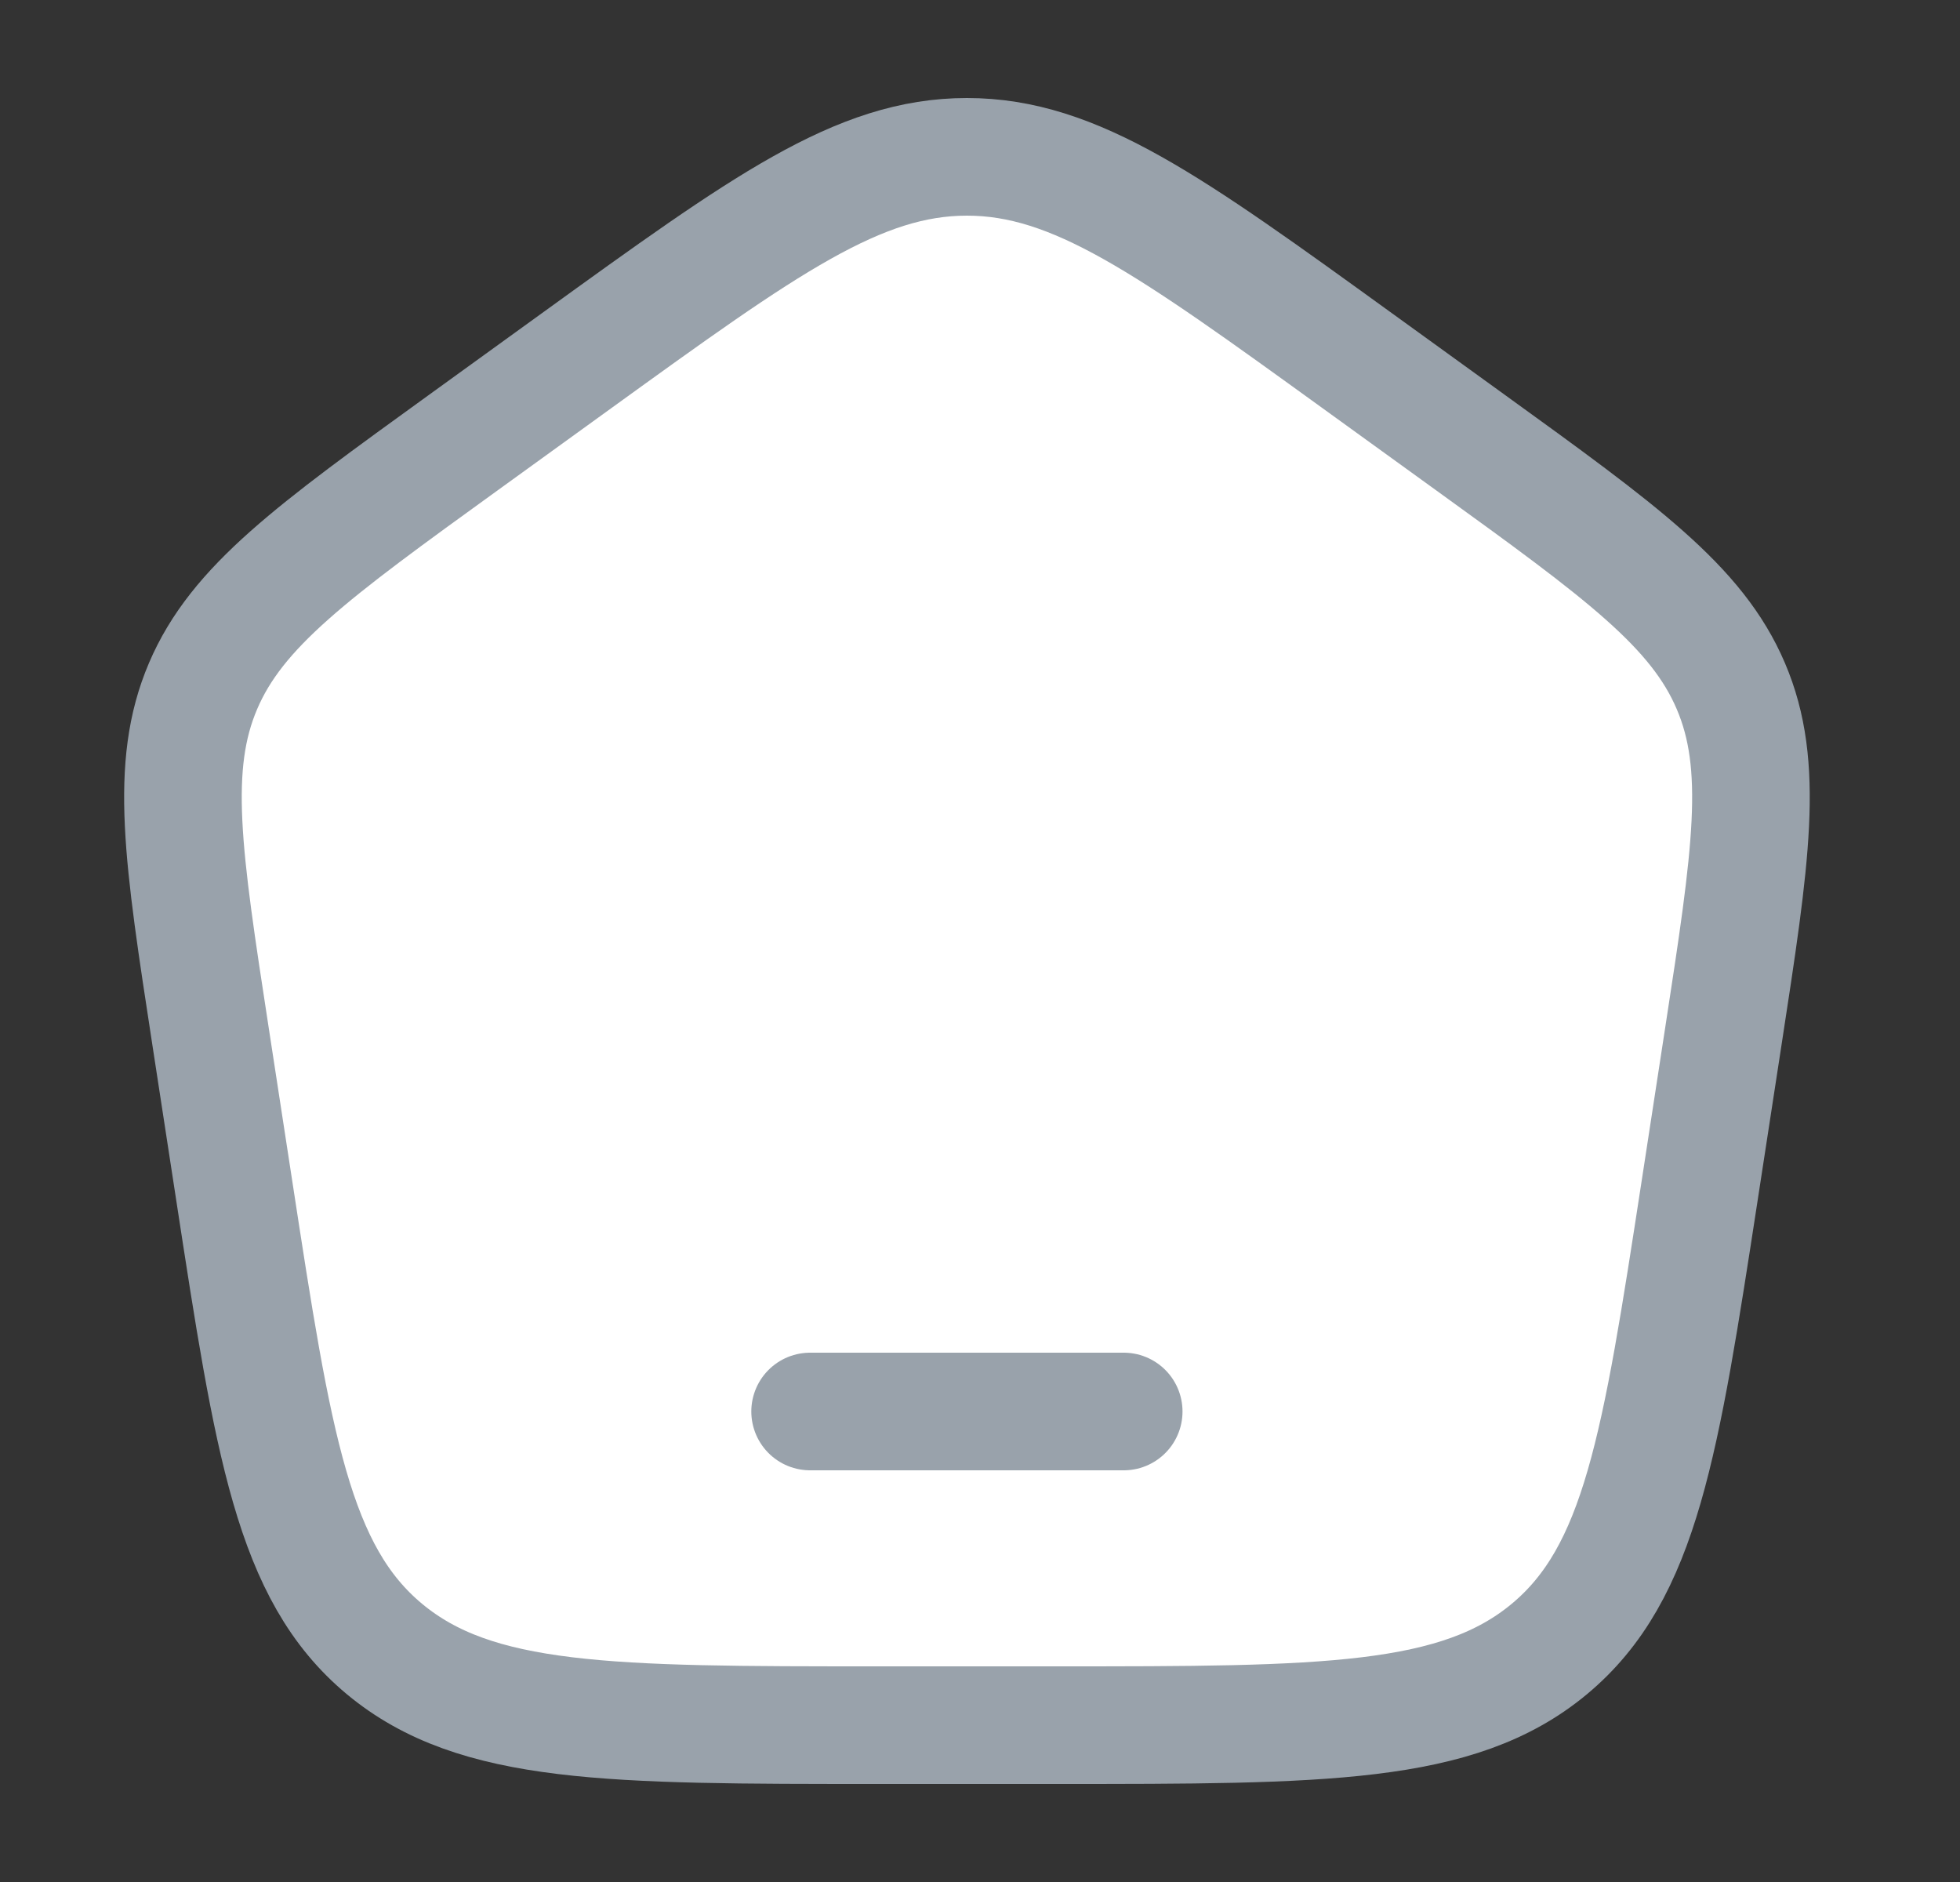 <svg width="25" height="24" viewBox="0 0 25 24" fill="none" xmlns="http://www.w3.org/2000/svg">
<rect x="0" y="0" width="25" height="24" fill="#333333" stroke="none"/>
<path d="M2.685 13.213C2.332 10.916 2.155 9.768 2.59 8.749C3.024 7.731 3.987 7.034 5.914 5.641L7.354 4.6C9.752 2.867 10.95 2 12.333 2C13.716 2 14.915 2.867 17.312 4.6L18.752 5.641C20.679 7.034 21.643 7.731 22.077 8.749C22.512 9.768 22.335 10.916 21.982 13.213L21.681 15.172C21.18 18.429 20.93 20.057 19.762 21.029C18.594 22 16.887 22 13.472 22H11.194C7.78 22 6.072 22 4.904 21.029C3.736 20.057 3.486 18.429 2.986 15.172L2.685 13.213Z" fill="white" stroke="#99A2AB" stroke-width="1.5" stroke-linejoin="round"/>
<path d="M10.333 18L14.333 18" stroke="#99A2AB" stroke-width="1.5" stroke-linecap="round" stroke-linejoin="round"/>
</svg>
